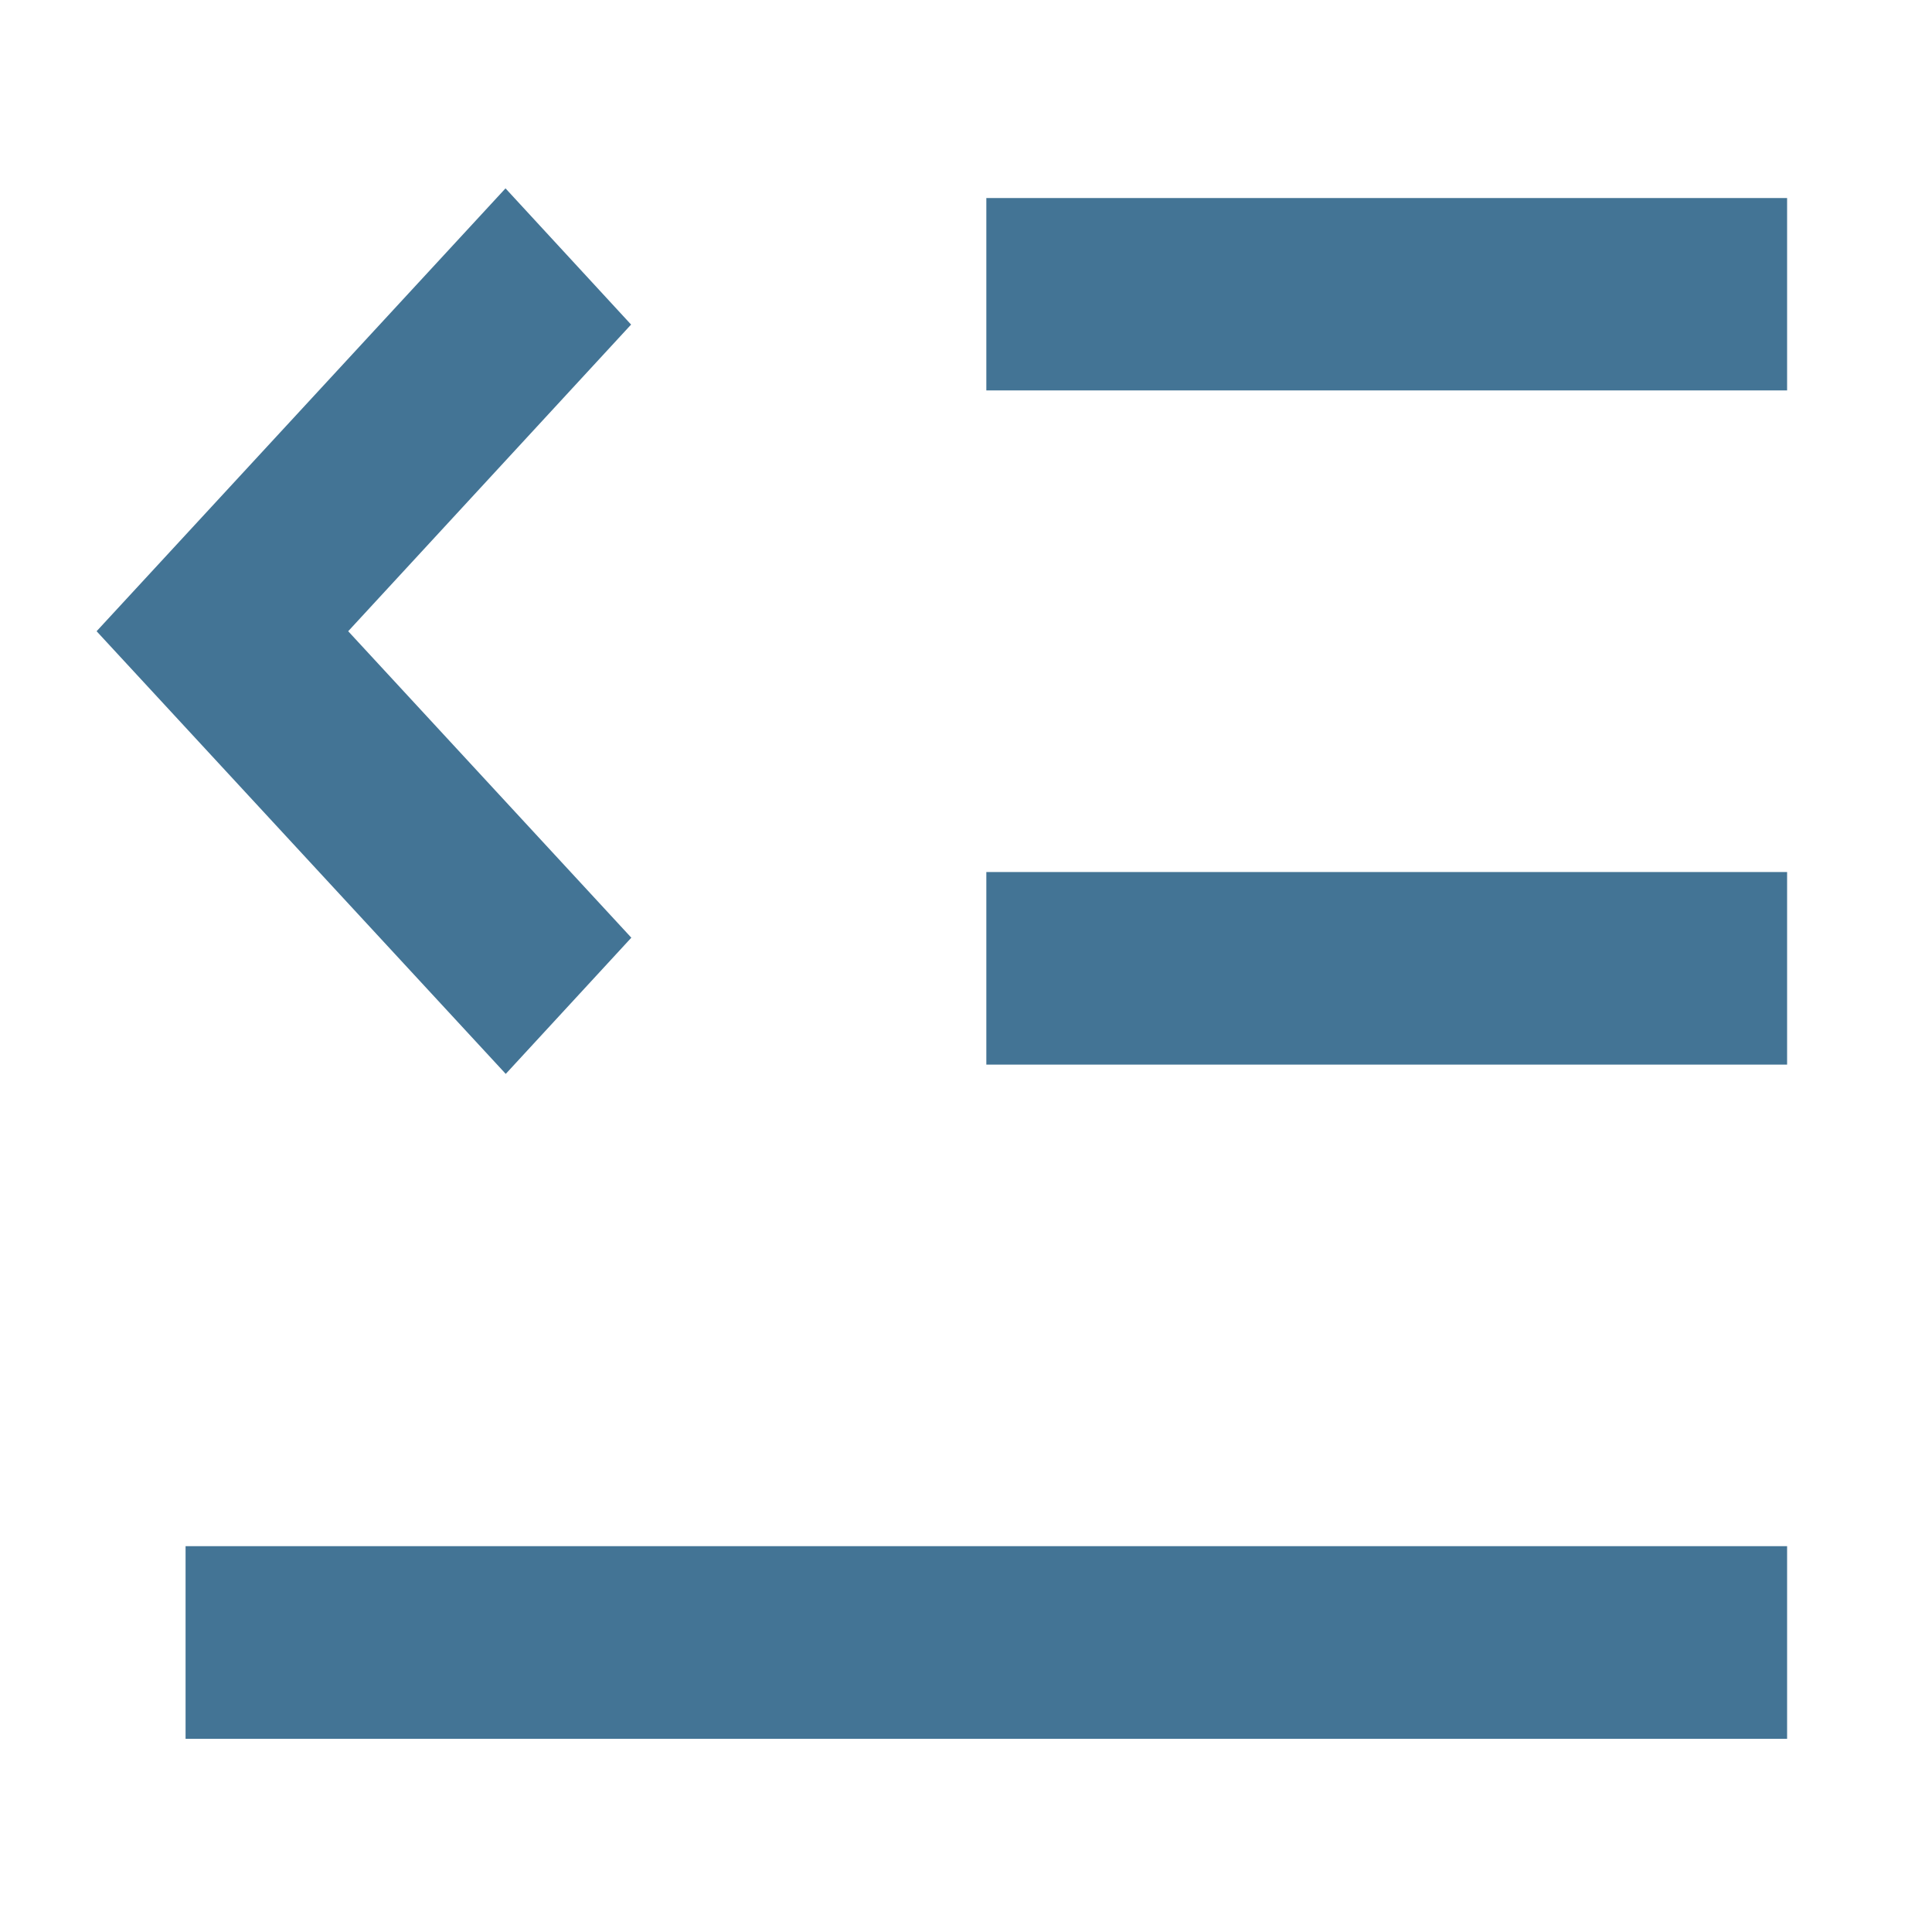 <svg id="menu-fold-svgrepo-com" xmlns="http://www.w3.org/2000/svg" width="40" height="40" viewBox="0 0 40 40">
  <path id="Path_625" data-name="Path 625" d="M0,0H40V40H0Z" fill="none"/>
  <path id="Path_626" data-name="Path 626" d="M37,32.012V36H3.842V32.012ZM10.466,3.9l2.6,2.82L7.209,13.069l5.862,6.345-2.6,2.82L2,13.069,10.466,3.9ZM37,18.054v3.988H20.421V18.054ZM37,4.1V8.083H20.421V4.1Z" fill="#437495"/>
</svg>

